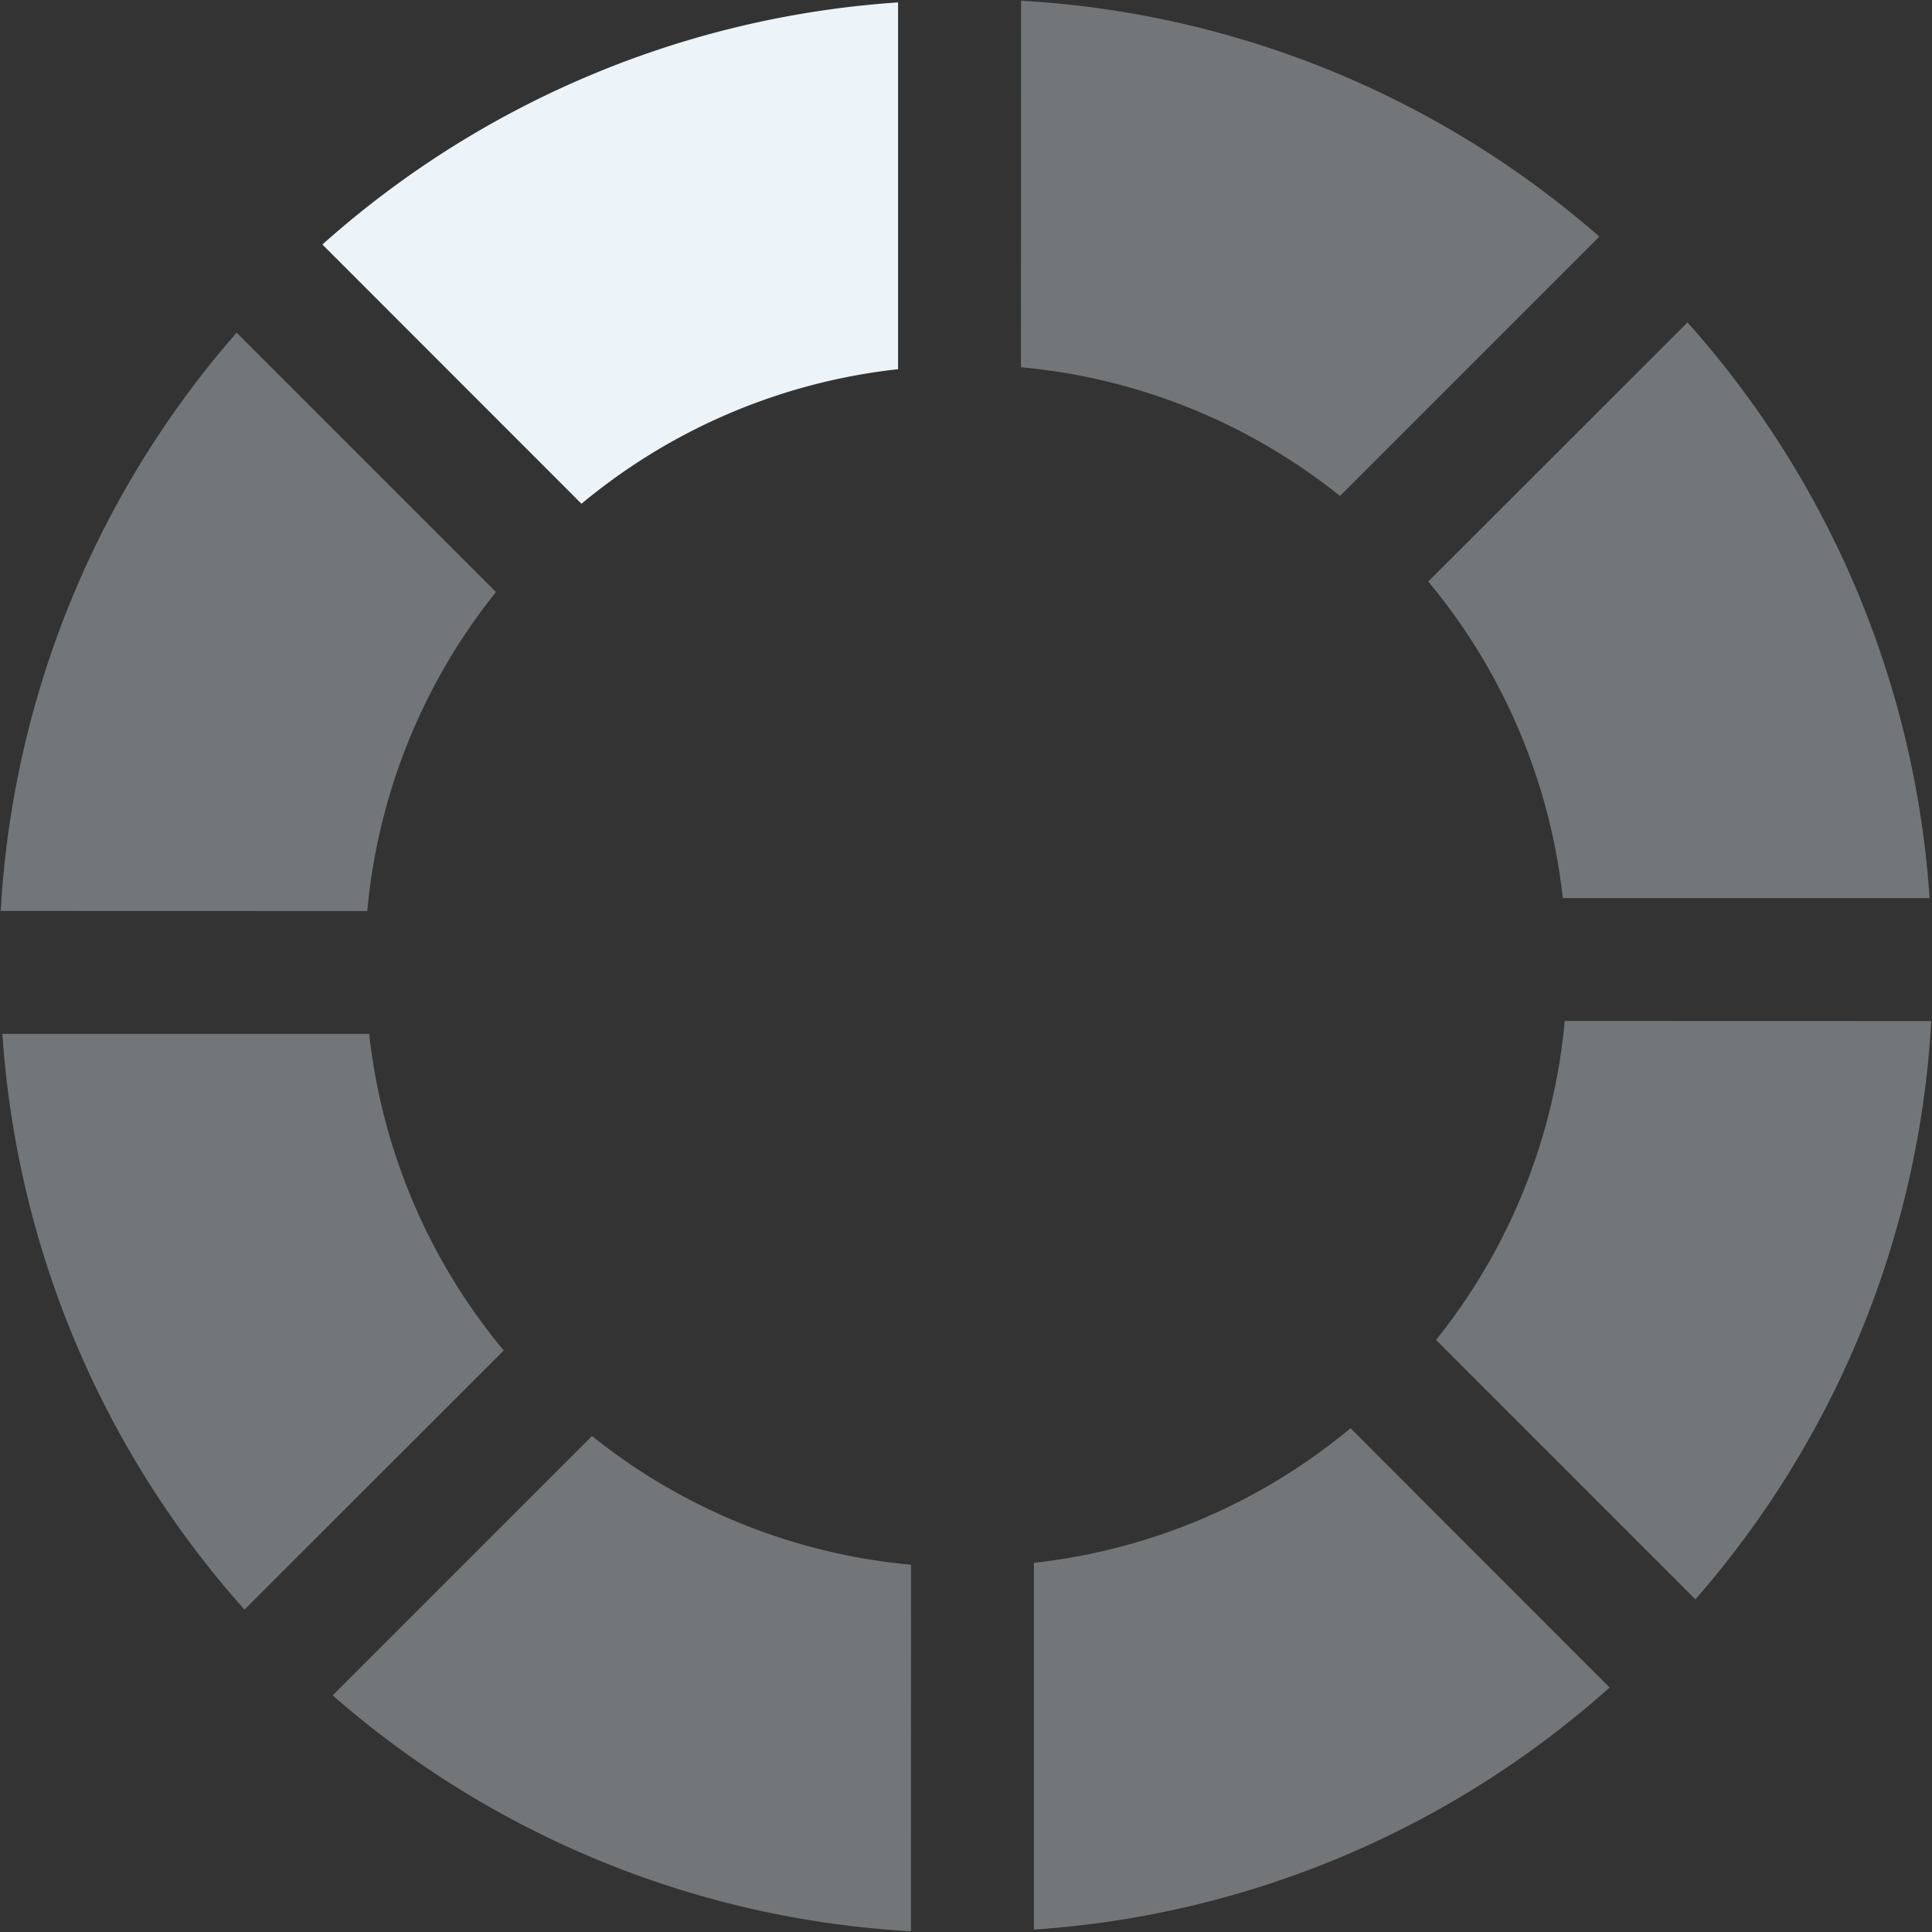 <svg version="1.0" xmlns="http://www.w3.org/2000/svg" width="640px" height="640px" viewBox="0 0 128 128">
	<rect x="0" y="0" width="128" height="128" fill="#333333" stroke="none"/>
	<g>
		<path d="M38.52 33.37L21.36 16.2A63.6 63.6 0 0 1 59.5.16v24.3a39.5 39.5 0 0 0-20.98 8.92z" fill="#ecf4f9" fill-opacity="1" />
		<path d="M38.52 33.37L21.36 16.2A63.6 63.6 0 0 1 59.5.16v24.3a39.5 39.5 0 0 0-20.98 8.92z" fill="#ecf4f9" fill-opacity="0.35" transform="rotate(45 64 64) "/>
		<path d="M38.52 33.37L21.36 16.2A63.6 63.6 0 0 1 59.5.16v24.3a39.5 39.5 0 0 0-20.98 8.92z" fill="#ecf4f9" fill-opacity="0.35" transform="rotate(90 64 64) "/>
		<path d="M38.52 33.37L21.36 16.2A63.6 63.6 0 0 1 59.5.16v24.3a39.5 39.5 0 0 0-20.98 8.92z" fill="#ecf4f9" fill-opacity="0.35" transform="rotate(135 64 64)" />
		<path d="M38.52 33.37L21.36 16.2A63.6 63.6 0 0 1 59.5.16v24.3a39.5 39.5 0 0 0-20.98 8.92z" fill="#ecf4f9" fill-opacity="0.35" transform="rotate(180 64 64) "/>
		<path d="M38.52 33.37L21.36 16.2A63.6 63.6 0 0 1 59.5.16v24.3a39.5 39.5 0 0 0-20.98 8.92z" fill="#ecf4f9" fill-opacity="0.35" transform="rotate(225 64 64) "/>
		<path d="M38.52 33.37L21.36 16.2A63.6 63.6 0 0 1 59.5.16v24.3a39.5 39.5 0 0 0-20.98 8.92z" fill="#ecf4f9" fill-opacity="0.35" transform="rotate(270 64 64) "/>
		<path d="M38.52 33.37L21.36 16.2A63.6 63.6 0 0 1 59.5.16v24.3a39.5 39.5 0 0 0-20.98 8.92z" fill="#ecf4f9" fill-opacity="0.35" transform="rotate(315 64 64) "/>
		<animateTransform attributeName="transform" type="rotate" values="0 64 64;45 64 64;90 64 64;135 64 64;180 64 64;225 64 64;270 64 64;315 64 64" calcMode="discrete" dur="1280ms" repeatCount="indefinite"></animateTransform>
	</g>
</svg>